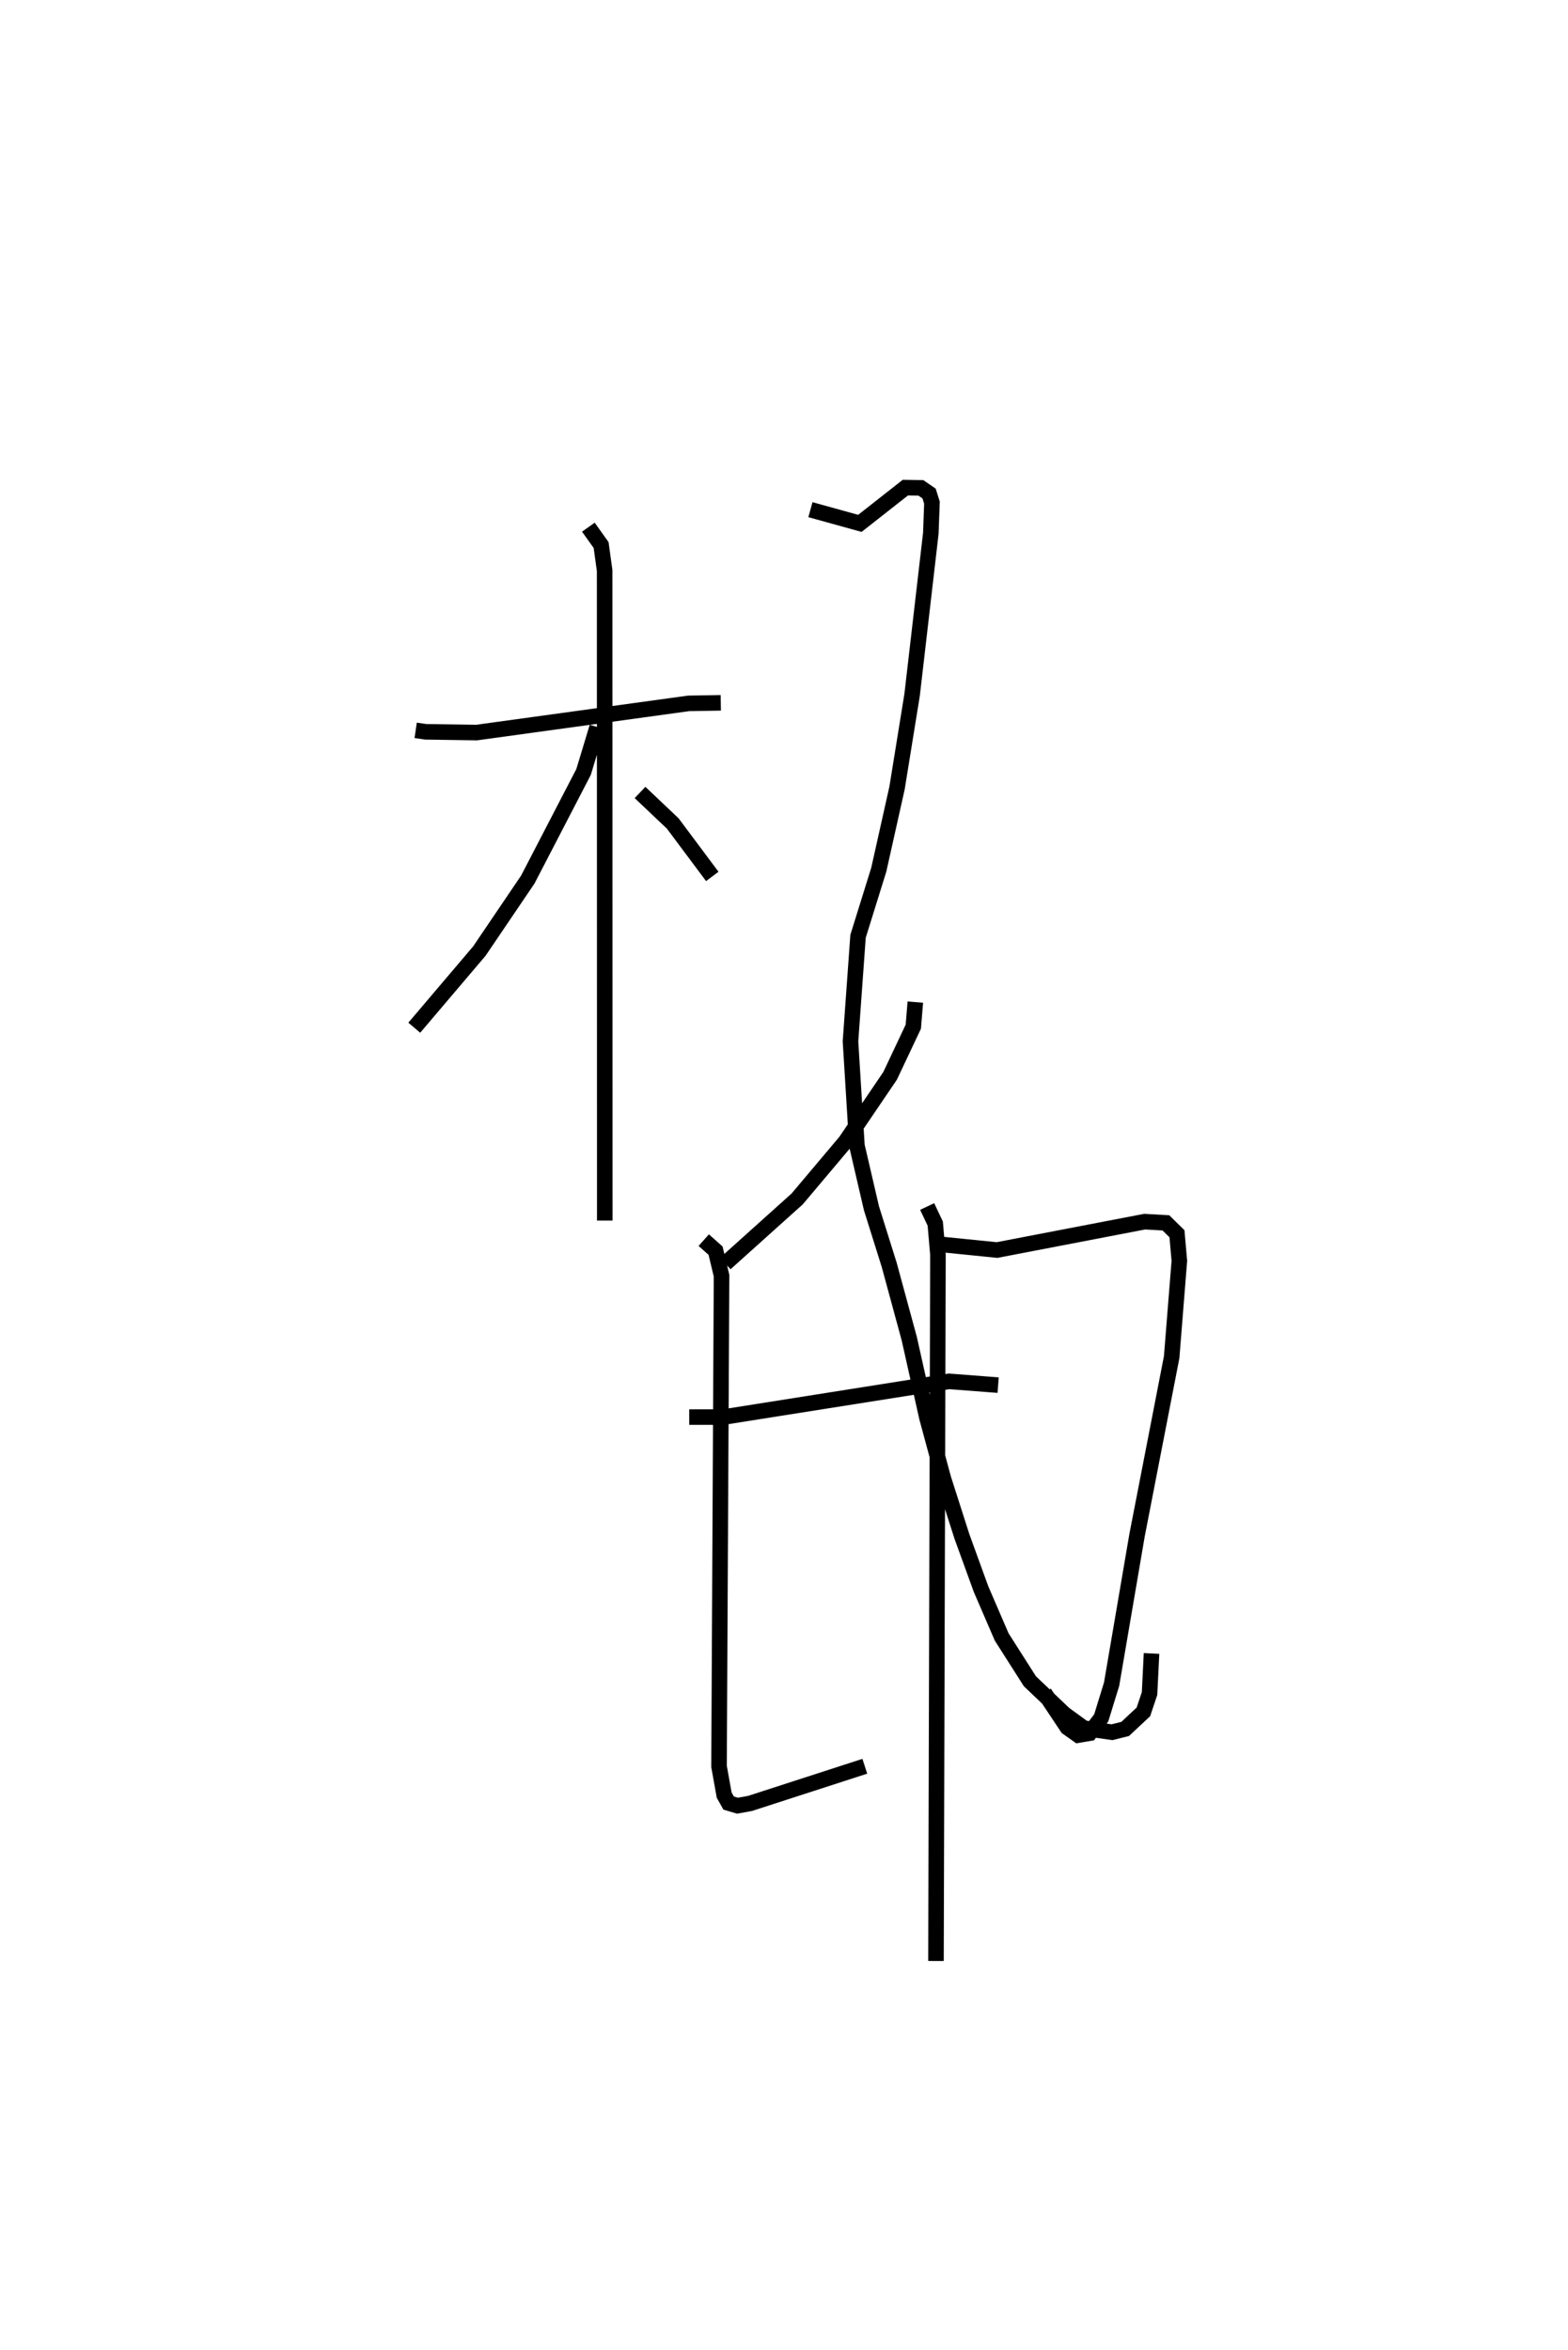 <?xml version="1.0" encoding="utf-8" ?>
<svg baseProfile="full" height="151.06" version="1.1" width="100.846" xmlns="http://www.w3.org/2000/svg" xmlns:ev="http://www.w3.org/2001/xml-events" xmlns:xlink="http://www.w3.org/1999/xlink"><defs /><rect fill="white" height="151.06" width="100.846" x="0" y="0" /><path d="M25,25 m0.0,0.0 m1.734,21.949 l0.644,0.095 3.268,0.049 l13.642,-1.877 2.069,-0.035 m-8.516,-11.292 l0.819,1.149 0.227,1.637 l0.008,41.788 m-0.489,-31.727 l-0.874,2.889 -3.585,6.913 l-3.116,4.599 -4.187,4.928 m14.519,-15.122 l2.104,1.993 2.543,3.404 m6.313,-23.576 l3.179,0.881 2.927,-2.299 l0.996,0.016 0.528,0.363 l0.185,0.586 -0.072,1.966 l-1.204,10.389 -0.97,5.992 l-1.174,5.25 -1.333,4.28 l-0.486,6.753 0.414,6.709 l0.937,4.031 1.139,3.629 l1.29,4.745 1.134,5.067 l1.062,3.928 1.192,3.723 l1.229,3.383 1.326,3.072 l1.815,2.849 2.209,2.101 l1.258,0.915 1.813,0.261 l0.849,-0.212 1.17,-1.093 l0.397,-1.182 0.127,-2.576 m-15.191,-41.872 l-0.13,1.58 -1.491,3.158 l-2.864,4.221 -3.111,3.691 l-4.625,4.154 m-2.322,9.873 l2.206,-0.003 14.507,-2.294 l3.156,0.242 m-18.934,-9.32 l0.76,0.676 0.385,1.609 l-0.162,31.543 0.331,1.847 l0.287,0.512 0.569,0.169 l0.805,-0.145 7.384,-2.39 m4.964,-33.542 l3.54,0.357 9.495,-1.825 l1.366,0.078 0.711,0.699 l0.154,1.74 -0.495,6.194 l-2.225,11.442 -1.638,9.584 l-0.665,2.159 -0.746,0.987 l-0.742,0.125 -0.692,-0.49 l-1.482,-2.224 m-7.535,-31.268 l0.52,1.1 0.174,2.011 l-0.127,45.39 " fill="none" stroke="black" stroke-width="1" /></svg>
